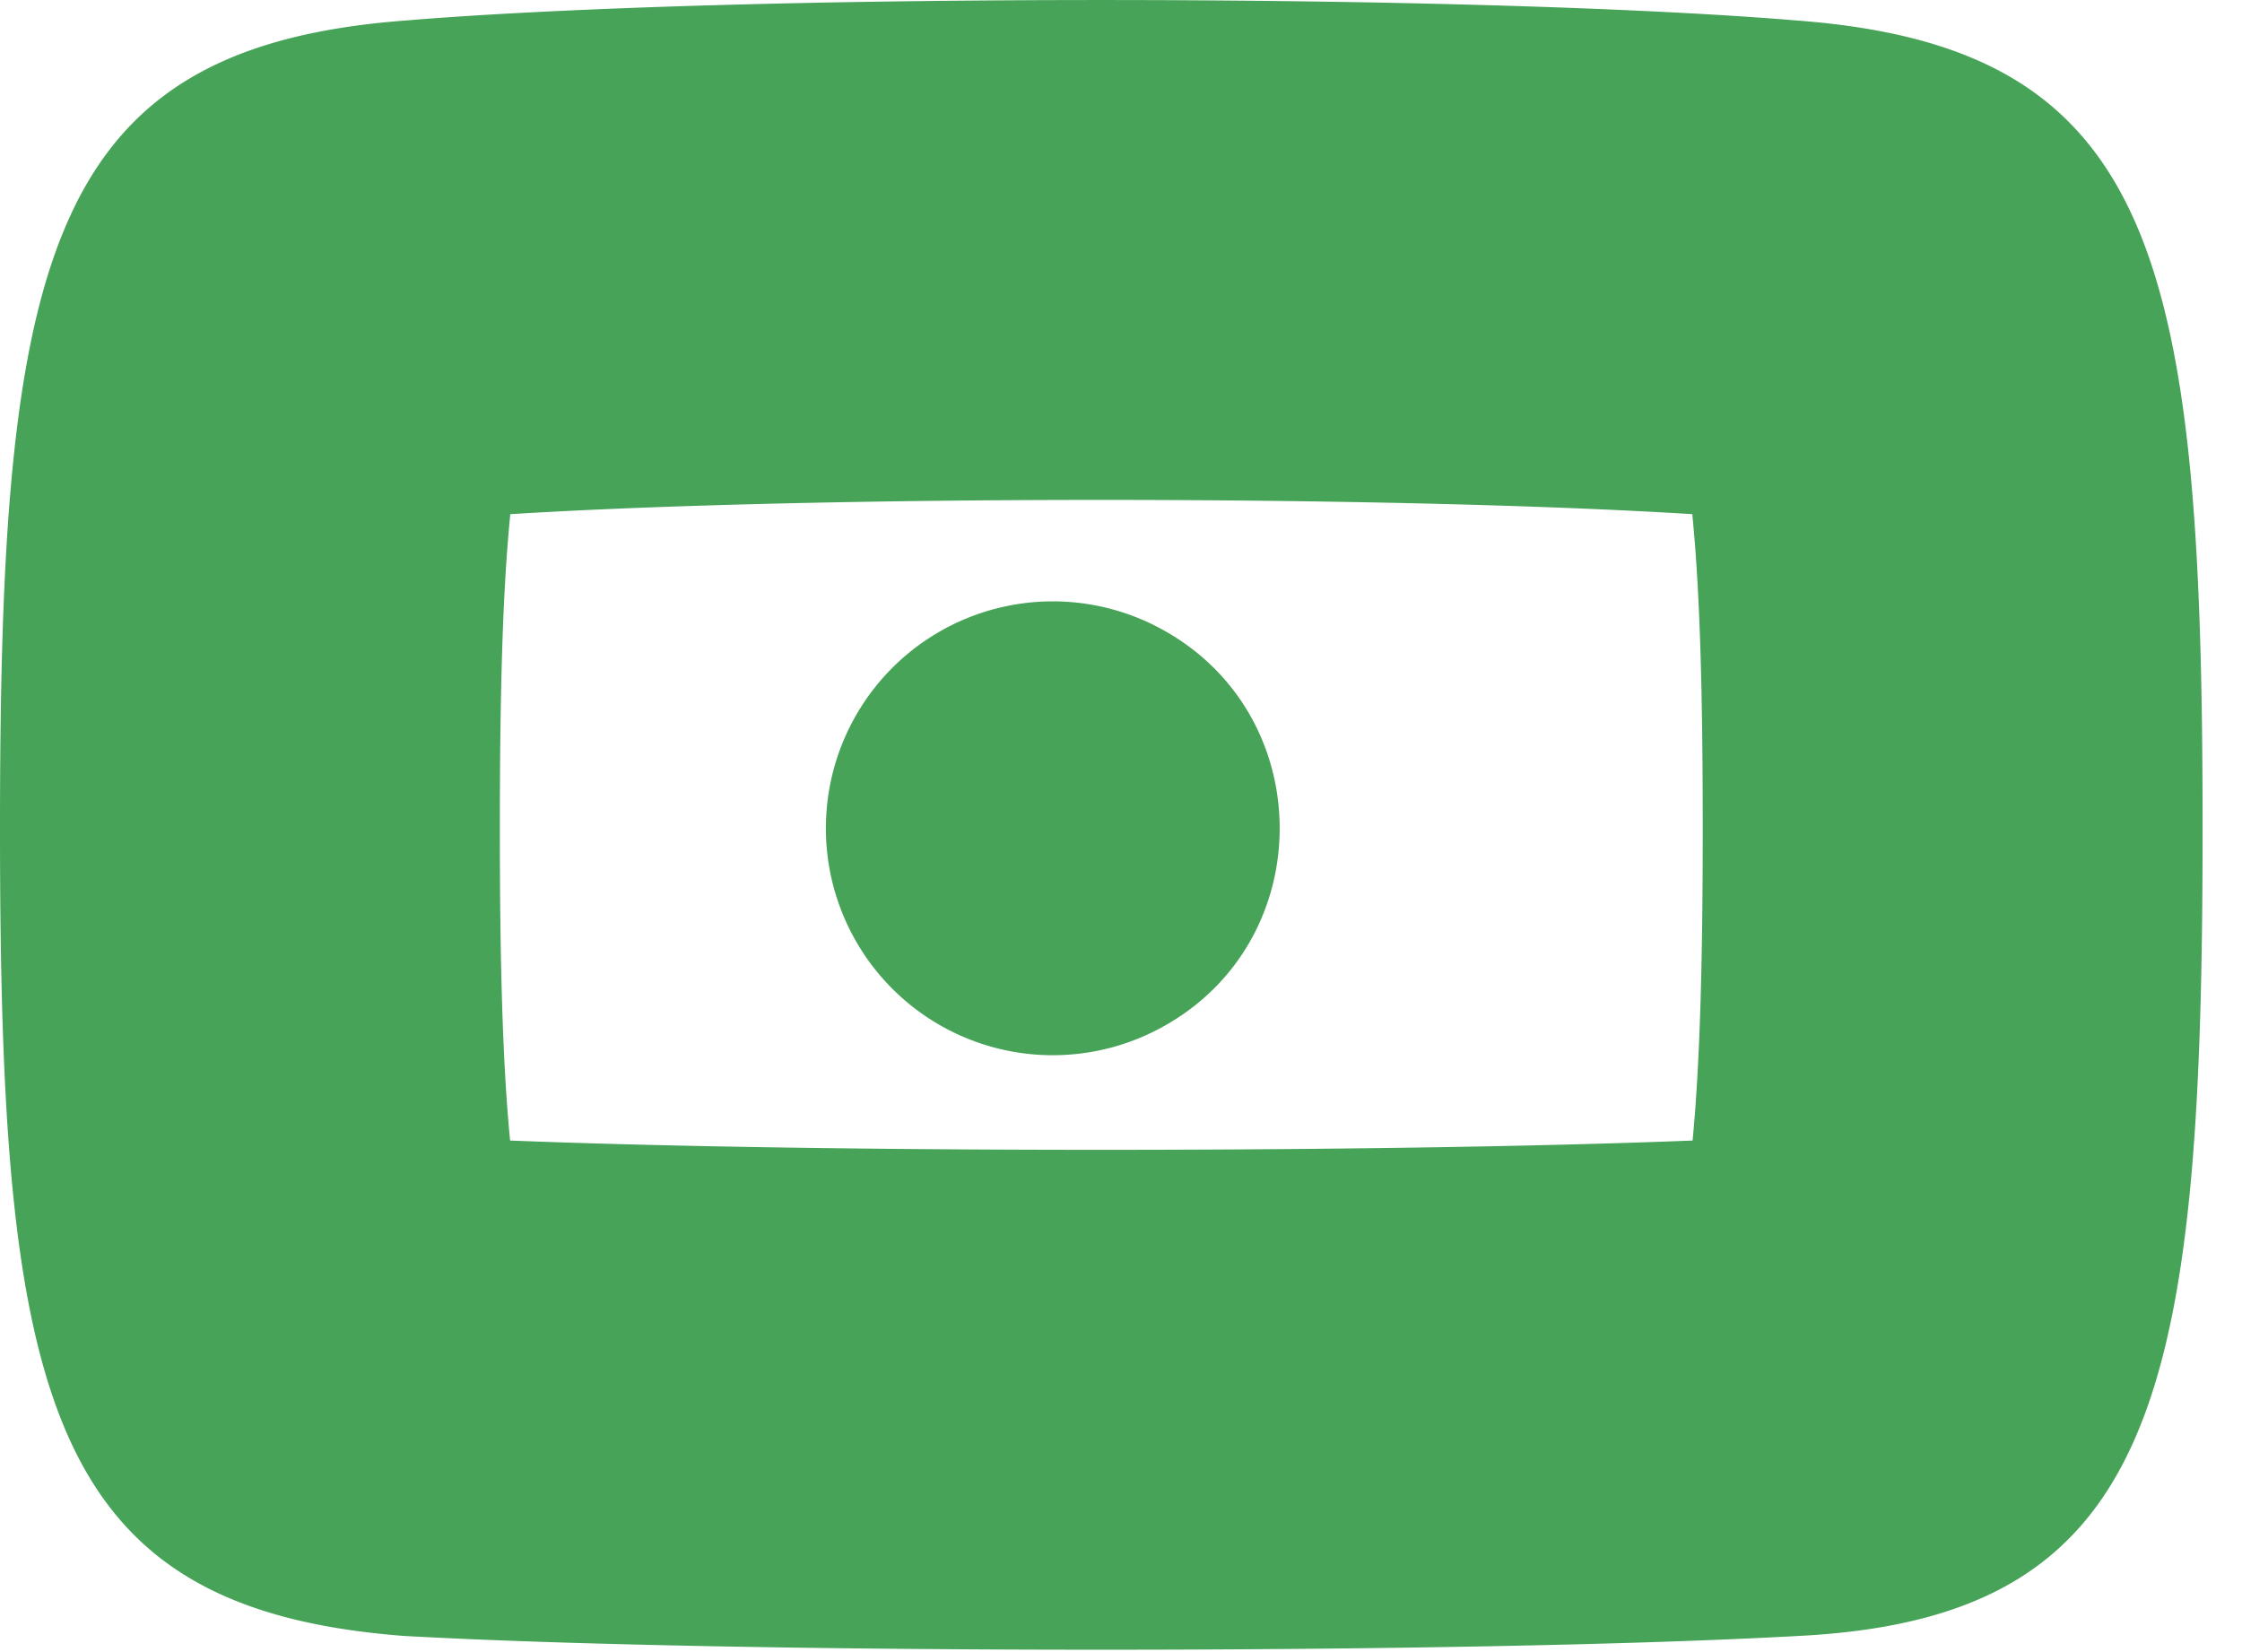 <svg width="19" height="14" fill="none" xmlns="http://www.w3.org/2000/svg"><path fill-rule="evenodd" clip-rule="evenodd" d="M15.165 4.43zm-10.84-.073c2.593-.161 7.423-.161 10.017 0v.007c.063.633.088 1.477.088 2.655 0 1.163-.025 2.008-.086 2.646-2.648.105-7.373.105-10.021 0-.062-.632-.087-1.474-.087-2.646 0-1.178.025-2.022.088-2.655v-.007zM15.241 9.61l-.005.001h.005zM3.498 9.608H3.5h-.003zM0 7.019c0 4.822.389 6.611 3.422 6.844 2.8.156 9.022.156 11.822 0 3.033-.155 3.422-2.022 3.422-6.844 0-4.822-.389-6.61-3.422-6.844-2.8-.233-9.022-.233-11.822 0C.39.408 0 2.197 0 7.019zm3.498-2.588L3.5 4.43h-.003zm6.284 4.308a1.923 1.923 0 110-3.44c1.417.709 1.417 2.731 0 3.44z" fill="#46A358"/></svg>